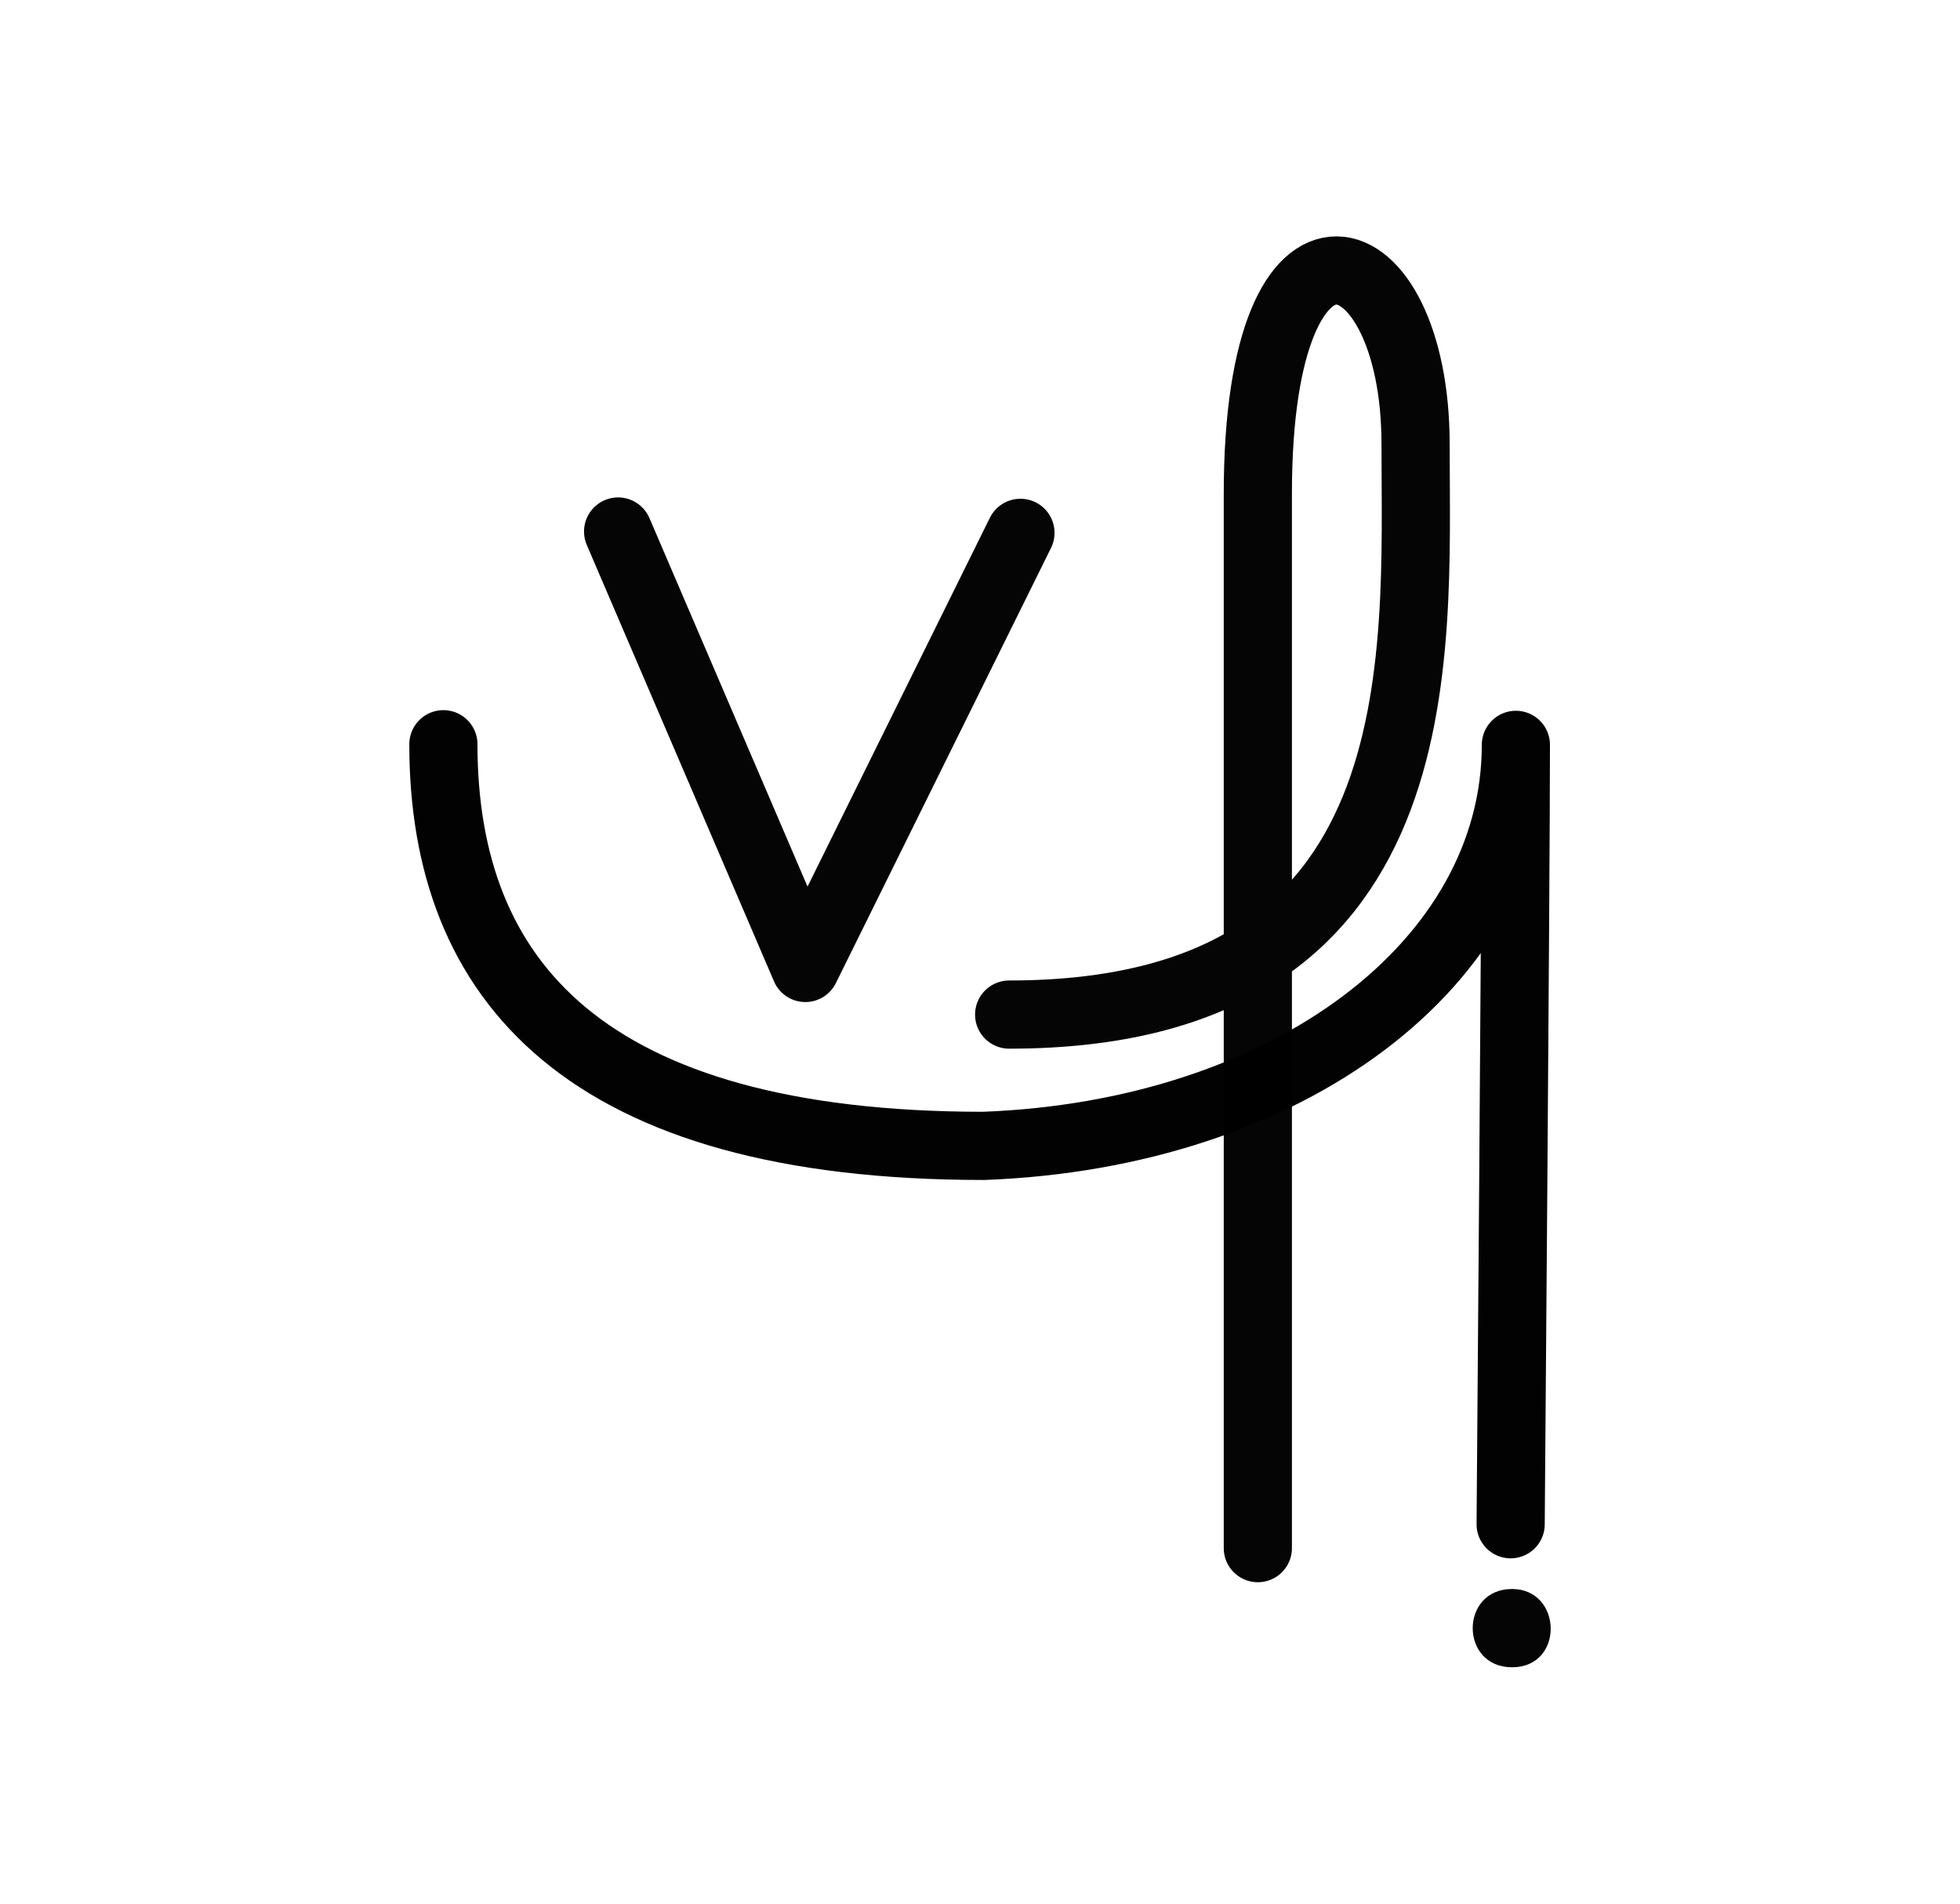 <?xml version="1.0" encoding="UTF-8" standalone="no"?>
<svg
   xmlns:dc="http://purl.org/dc/elements/1.1/"
   xmlns:cc="http://creativecommons.org/ns#"
   xmlns:rdf="http://www.w3.org/1999/02/22-rdf-syntax-ns#"
   xmlns:svg="http://www.w3.org/2000/svg"
   xmlns="http://www.w3.org/2000/svg"
   xmlns:sodipodi="http://sodipodi.sourceforge.net/DTD/sodipodi-0.dtd"
   xmlns:inkscape="http://www.inkscape.org/namespaces/inkscape"
   version="1.0"
   width="69pt"
   height="67pt"
   viewBox="0 0 69 67"
   preserveAspectRatio="xMidYMid meet"
   id="svg2"
   inkscape:version="0.91 r13725"
   sodipodi:docname="ub741301.svg">
  <defs
     id="defs18" />
  <sodipodi:namedview
     pagecolor="#ffffff"
     bordercolor="#666666"
     borderopacity="1"
     objecttolerance="10"
     gridtolerance="10"
     guidetolerance="10"
     inkscape:pageopacity="0"
     inkscape:pageshadow="2"
     inkscape:window-width="1347"
     inkscape:window-height="996"
     id="namedview16"
     showgrid="false"
     inkscape:zoom="5.8161764"
     inkscape:cx="52.433029"
     inkscape:cy="50.988351"
     inkscape:window-x="547"
     inkscape:window-y="2"
     inkscape:window-maximized="0"
     inkscape:current-layer="svg2"
     showguides="true"
     inkscape:guide-bbox="true"
     borderlayer="true" />
  <g
     id="g14457"
     transform="translate(0.021,-4.9)">
    <path
       inkscape:transform-center-y="7.1791138"
       inkscape:transform-center-x="11.628475"
       sodipodi:nodetypes="cccc"
       inkscape:connector-curvature="0"
       id="path4233-8-9-2-8-7-3-3-7-69-4-4-5-6-06-36-80-7"
       d="m 53.16,58.547 c 0,0 0.184,-22.723 0.184,-27.431 0,7.684 -8.02,13.711 -18.734,14.114 -14.05,0 -19.022,-5.83 -19.022,-14.136"
       style="color:#000000;clip-rule:nonzero;display:inline;overflow:visible;visibility:visible;opacity:0.99;isolation:auto;mix-blend-mode:normal;color-interpolation:sRGB;color-interpolation-filters:linearRGB;solid-color:#000000;solid-opacity:1;fill:none;fill-opacity:1;fill-rule:evenodd;stroke:#000000;stroke-width:2.4;stroke-linecap:round;stroke-linejoin:round;stroke-miterlimit:4;stroke-dasharray:none;stroke-dashoffset:0;stroke-opacity:1;color-rendering:auto;image-rendering:auto;shape-rendering:auto;text-rendering:auto;enable-background:accumulate" />
    <path
       sodipodi:nodetypes="cssc"
       inkscape:connector-curvature="0"
       id="path10109-4-8-7"
       d="m 44.26,59.388 0,-37.116 c 0,-11.105 5.553,-9.254 5.553,-1.742 0,7.512 0.892,20.079 -14.308,20.079"
       style="color:#000000;clip-rule:nonzero;display:inline;overflow:visible;visibility:visible;opacity:0.98;isolation:auto;mix-blend-mode:normal;color-interpolation:sRGB;color-interpolation-filters:linearRGB;solid-color:#000000;solid-opacity:1;fill:none;fill-opacity:1;fill-rule:evenodd;stroke:#000000;stroke-width:2.4;stroke-linecap:round;stroke-linejoin:round;stroke-miterlimit:4;stroke-dasharray:none;stroke-dashoffset:0;stroke-opacity:1;color-rendering:auto;image-rendering:auto;shape-rendering:auto;text-rendering:auto;enable-background:accumulate" />
    <path
       style="color:#000000;clip-rule:nonzero;display:inline;overflow:visible;visibility:visible;opacity:0.98;isolation:auto;mix-blend-mode:normal;color-interpolation:sRGB;color-interpolation-filters:linearRGB;solid-color:#000000;solid-opacity:1;fill:none;fill-opacity:1;fill-rule:evenodd;stroke:#000000;stroke-width:2.4;stroke-linecap:round;stroke-linejoin:round;stroke-miterlimit:4;stroke-dasharray:none;stroke-dashoffset:0;stroke-opacity:1;color-rendering:auto;image-rendering:auto;shape-rendering:auto;text-rendering:auto;enable-background:accumulate"
       d="m 21.739,23.607 6.591,15.361 7.573,-15.314"
       id="path6950-5-40-6-2-3-39-3"
       inkscape:connector-curvature="0"
       sodipodi:nodetypes="ccc"
       inkscape:transform-center-x="-7.179113"
       inkscape:transform-center-y="11.628475" />
    <path
       sodipodi:nodetypes="sss"
       inkscape:connector-curvature="0"
       id="path11921-1-6-2-0"
       d="m 53.21,60.826 c -1.845,0 -1.85,2.755 0,2.755 1.85,0 1.776,-2.755 0,-2.755 z"
       style="color:#000000;clip-rule:nonzero;display:inline;overflow:visible;visibility:visible;opacity:0.98;isolation:auto;mix-blend-mode:normal;color-interpolation:sRGB;color-interpolation-filters:linearRGB;solid-color:#000000;solid-opacity:1;fill:#000000;fill-opacity:1;fill-rule:evenodd;stroke:none;stroke-width:2.4;stroke-linecap:round;stroke-linejoin:round;stroke-miterlimit:4;stroke-dasharray:none;stroke-dashoffset:0;stroke-opacity:1;color-rendering:auto;image-rendering:auto;shape-rendering:auto;text-rendering:auto;enable-background:accumulate" />
  </g>
</svg>
